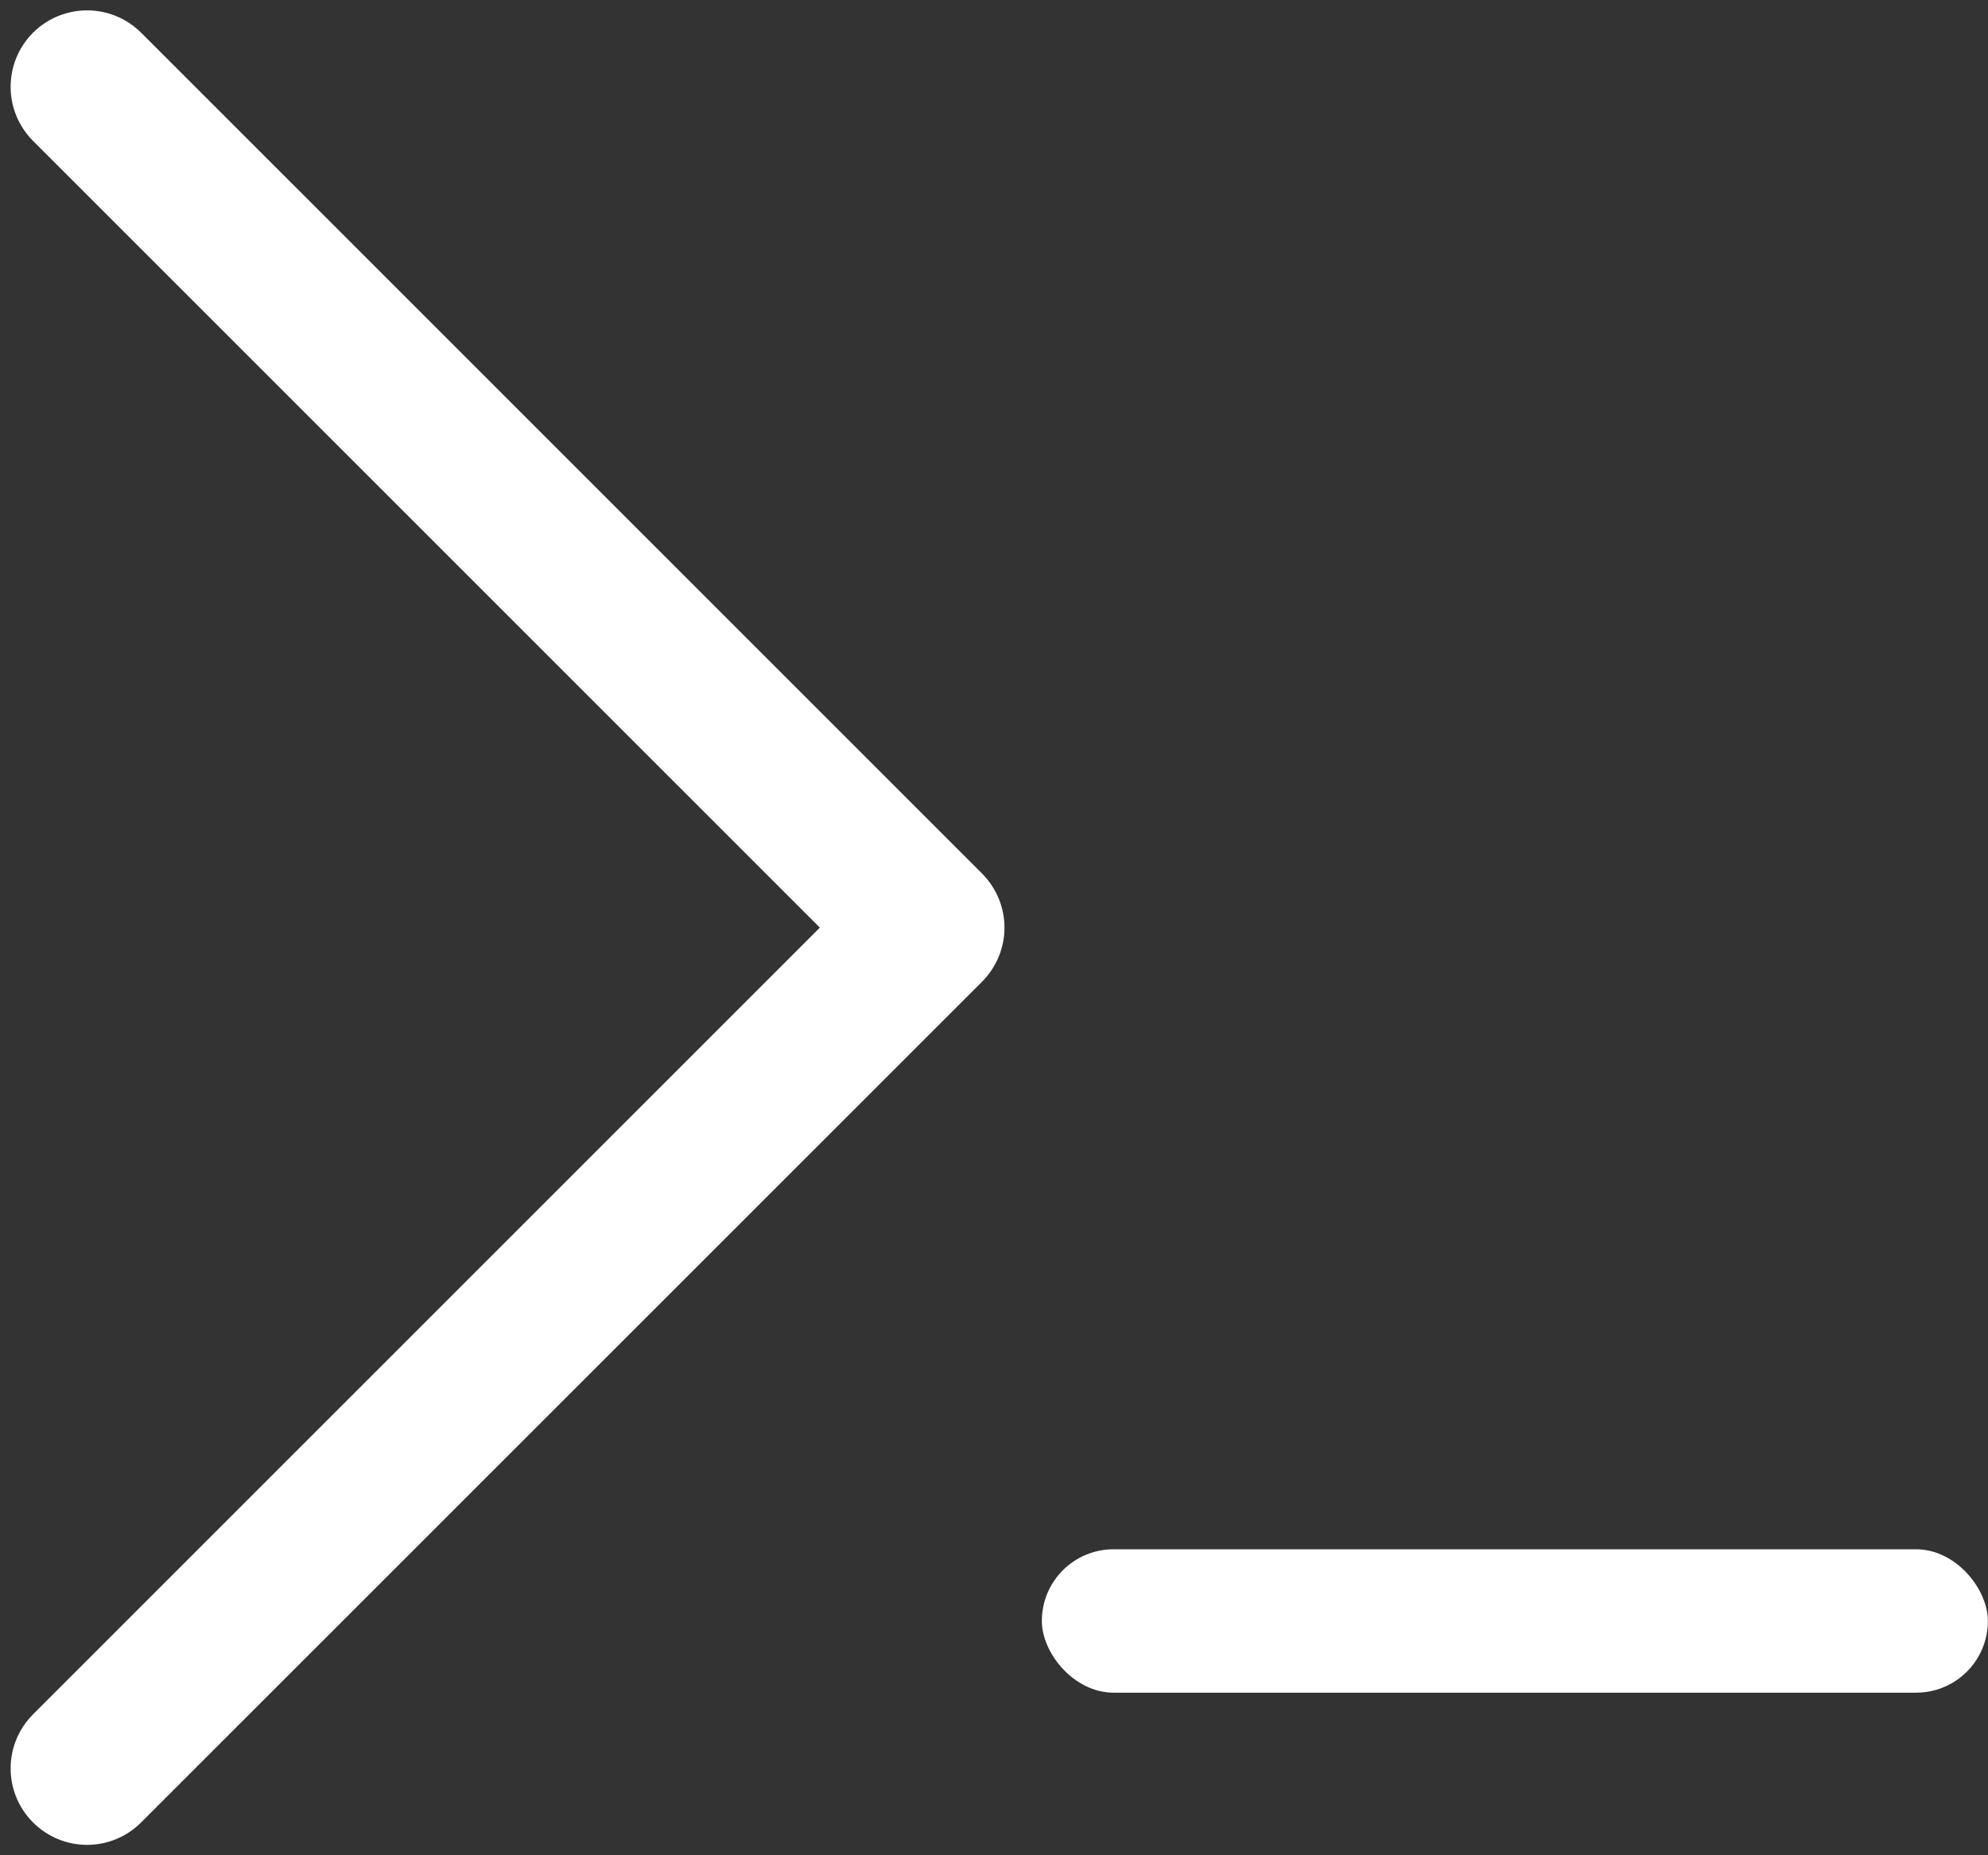 <svg width="15" height="14" viewBox="0 0 15 14" fill="none" xmlns="http://www.w3.org/2000/svg">
<rect x="0" y="0" width="15" height="14" fill="#333333" stroke="none"/>
<rect x="7.861" y="11.691" width="7.138" height="1.082" rx="0.541" fill="white"/>
<path d="M0.249 13.752C0.024 13.527 0.024 13.162 0.249 12.937L6.186 7L0.249 1.063C0.024 0.837 0.024 0.473 0.249 0.247C0.475 0.022 0.839 0.022 1.065 0.247L7.41 6.592C7.522 6.705 7.579 6.852 7.579 7C7.579 7.148 7.522 7.295 7.41 7.408L1.065 13.752C0.839 13.978 0.475 13.978 0.249 13.752Z" fill="white"/>
</svg>
